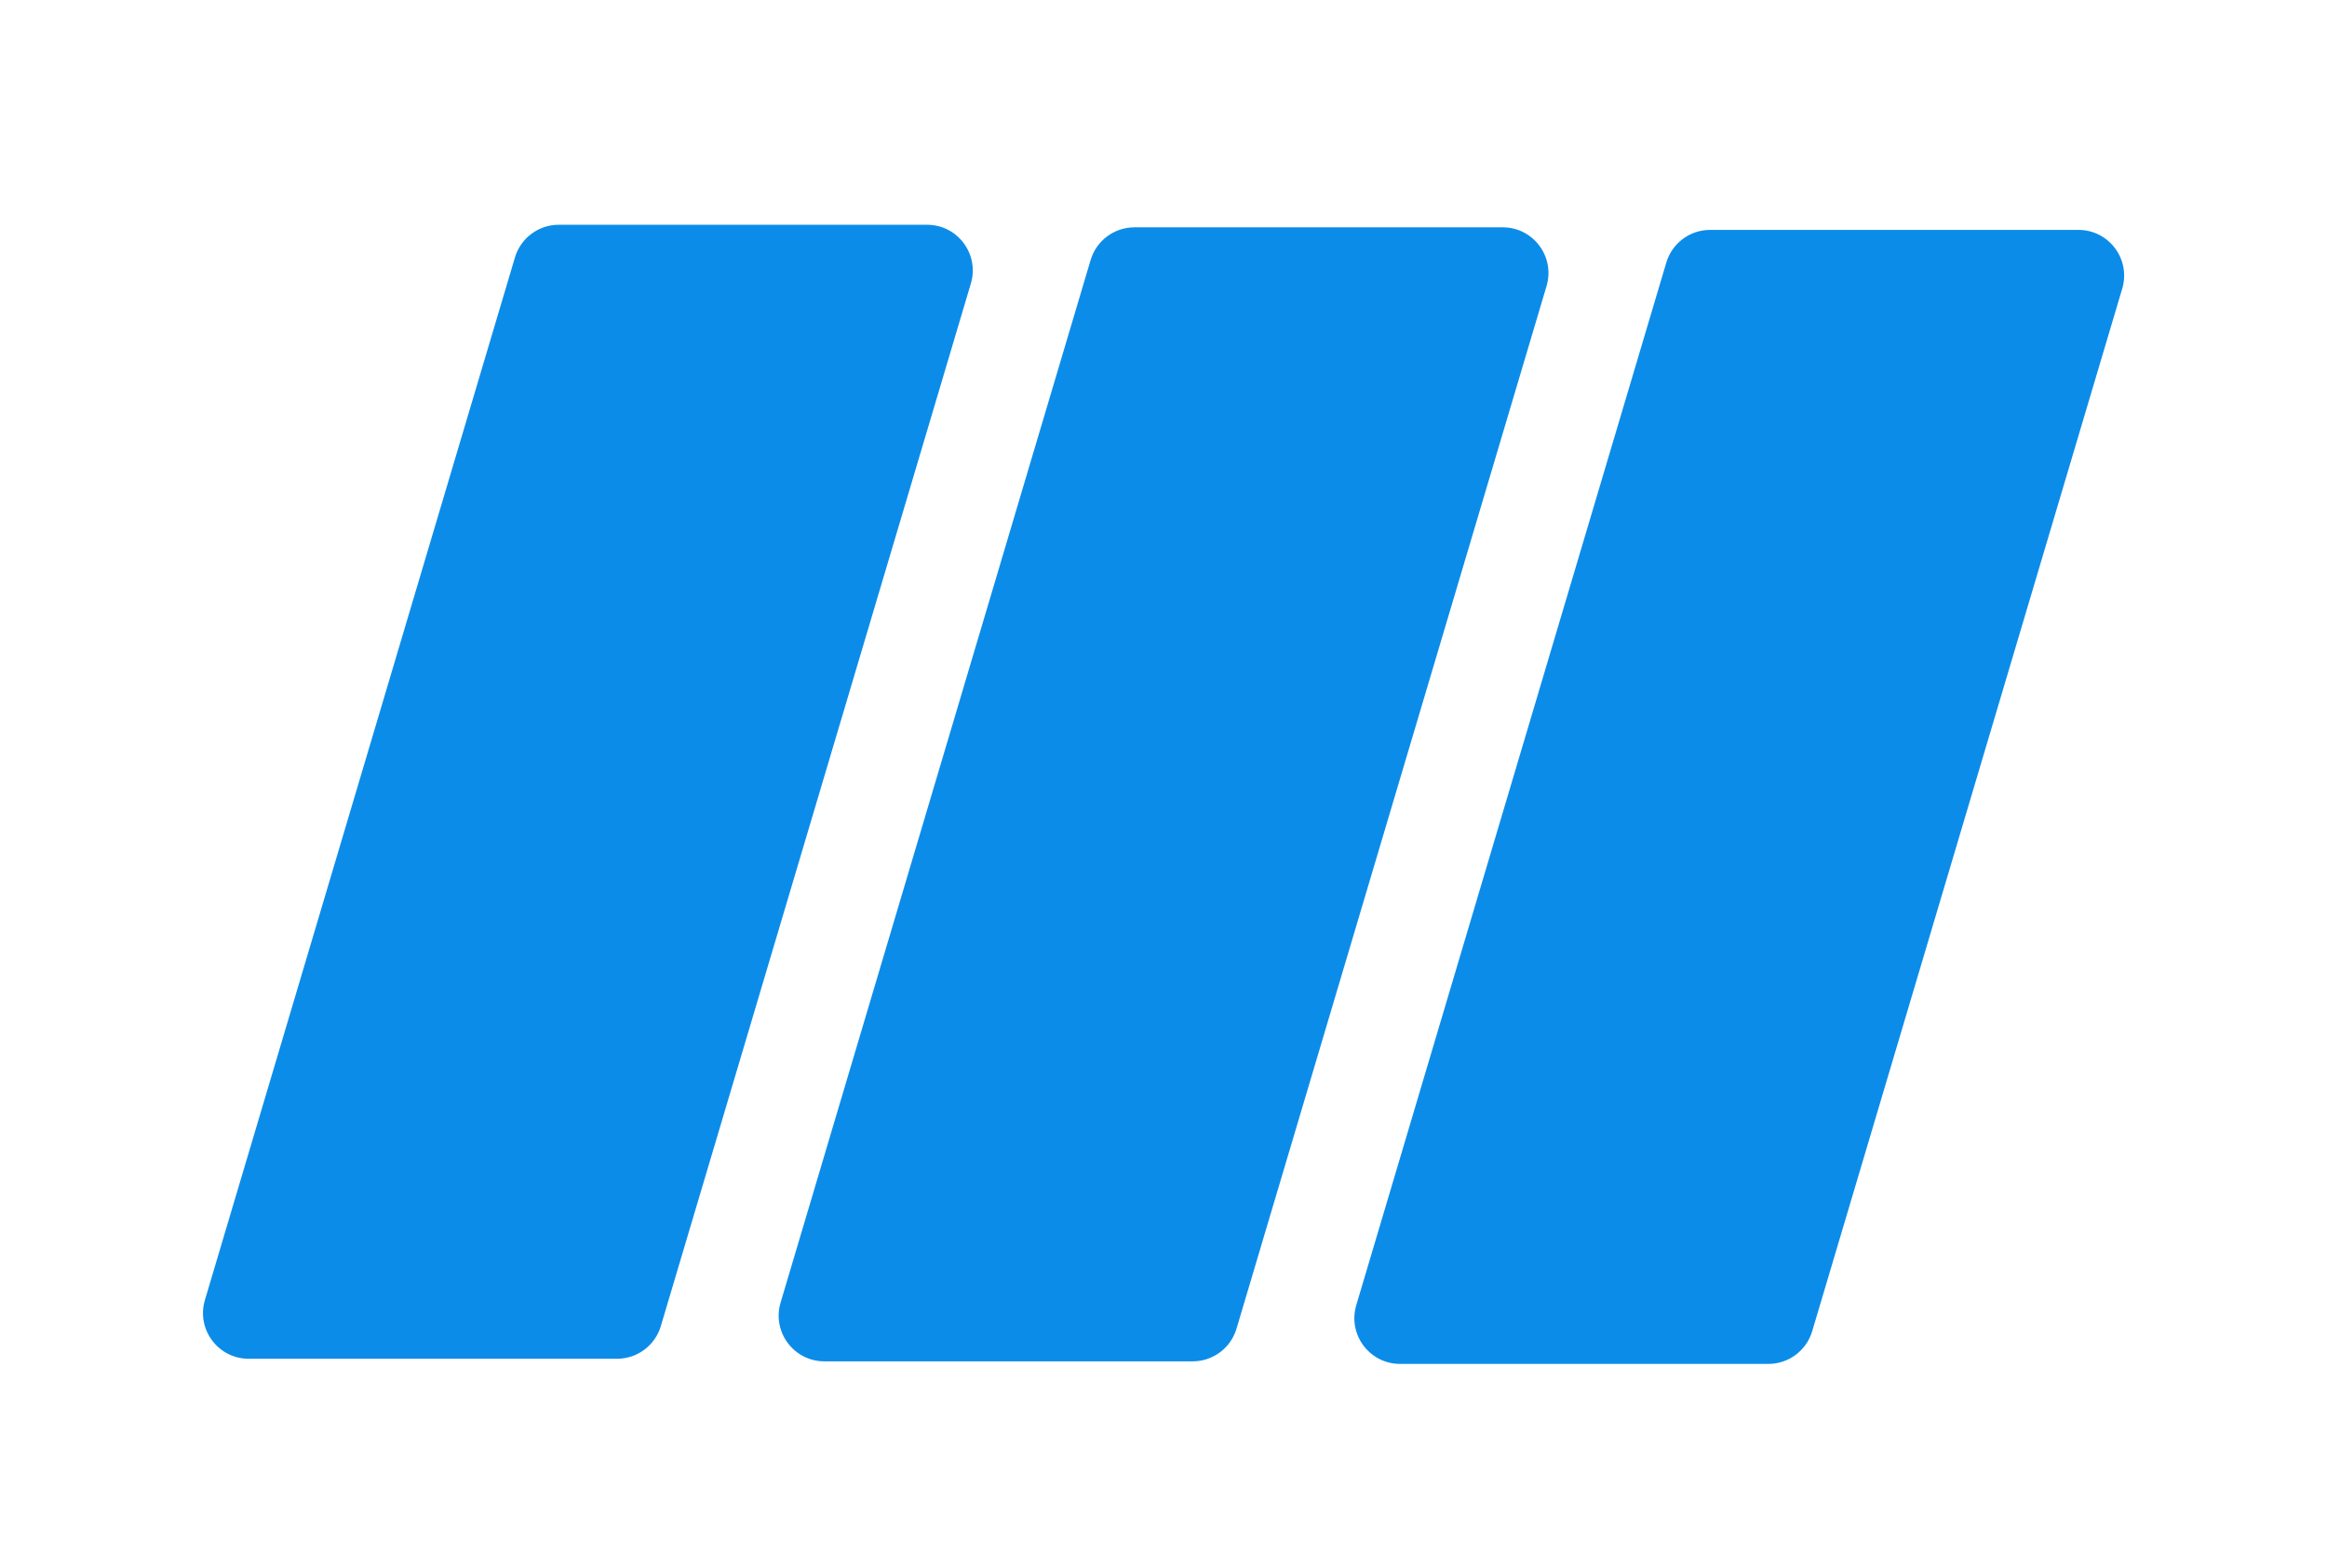 <svg width="509" height="343" viewBox="0 0 509 343" fill="none" xmlns="http://www.w3.org/2000/svg">
<g filter="url(#filter0_d_104_8)">
<path d="M112.638 34.326C113.899 30.084 117.798 27.176 122.223 27.176L202.78 27.176C209.468 27.176 214.271 33.615 212.365 40.026L144.548 268.139C143.287 272.38 139.388 275.289 134.963 275.289L54.406 275.289C47.717 275.289 42.914 268.85 44.82 262.439L112.638 34.326Z" fill="#0C8CE9"/>
<path d="M238.56 34.888C239.821 30.646 243.72 27.738 248.145 27.738L328.702 27.738C335.39 27.738 340.194 34.176 338.288 40.587L270.47 268.7C269.209 272.942 265.31 275.851 260.885 275.851L180.328 275.851C173.639 275.851 168.836 269.412 170.742 263.001L238.56 34.888Z" fill="#0C8CE9"/>
<path d="M364.482 35.45C365.743 31.208 369.642 28.299 374.068 28.299L454.625 28.299C461.313 28.299 466.116 34.738 464.21 41.149L396.392 269.262C395.131 273.504 391.232 276.412 386.807 276.412L306.25 276.412C299.562 276.412 294.759 269.974 296.665 263.563L364.482 35.45Z" fill="#0C8CE9"/>
</g>
<defs>
<filter id="filter0_d_104_8" x="0.399" y="5.176" width="508.232" height="337.236" filterUnits="userSpaceOnUse" color-interpolation-filters="sRGB">
<feFlood flood-opacity="0" result="BackgroundImageFix"/>
<feColorMatrix in="SourceAlpha" type="matrix" values="0 0 0 0 0 0 0 0 0 0 0 0 0 0 0 0 0 0 127 0" result="hardAlpha"/>
<feOffset dy="22"/>
<feGaussianBlur stdDeviation="22"/>
<feComposite in2="hardAlpha" operator="out"/>
<feColorMatrix type="matrix" values="0 0 0 0 0 0 0 0 0 0 0 0 0 0 0 0 0 0 0.25 0"/>
<feBlend mode="normal" in2="BackgroundImageFix" result="effect1_dropShadow_104_8"/>
<feBlend mode="normal" in="SourceGraphic" in2="effect1_dropShadow_104_8" result="shape"/>
</filter>
</defs>
</svg>
